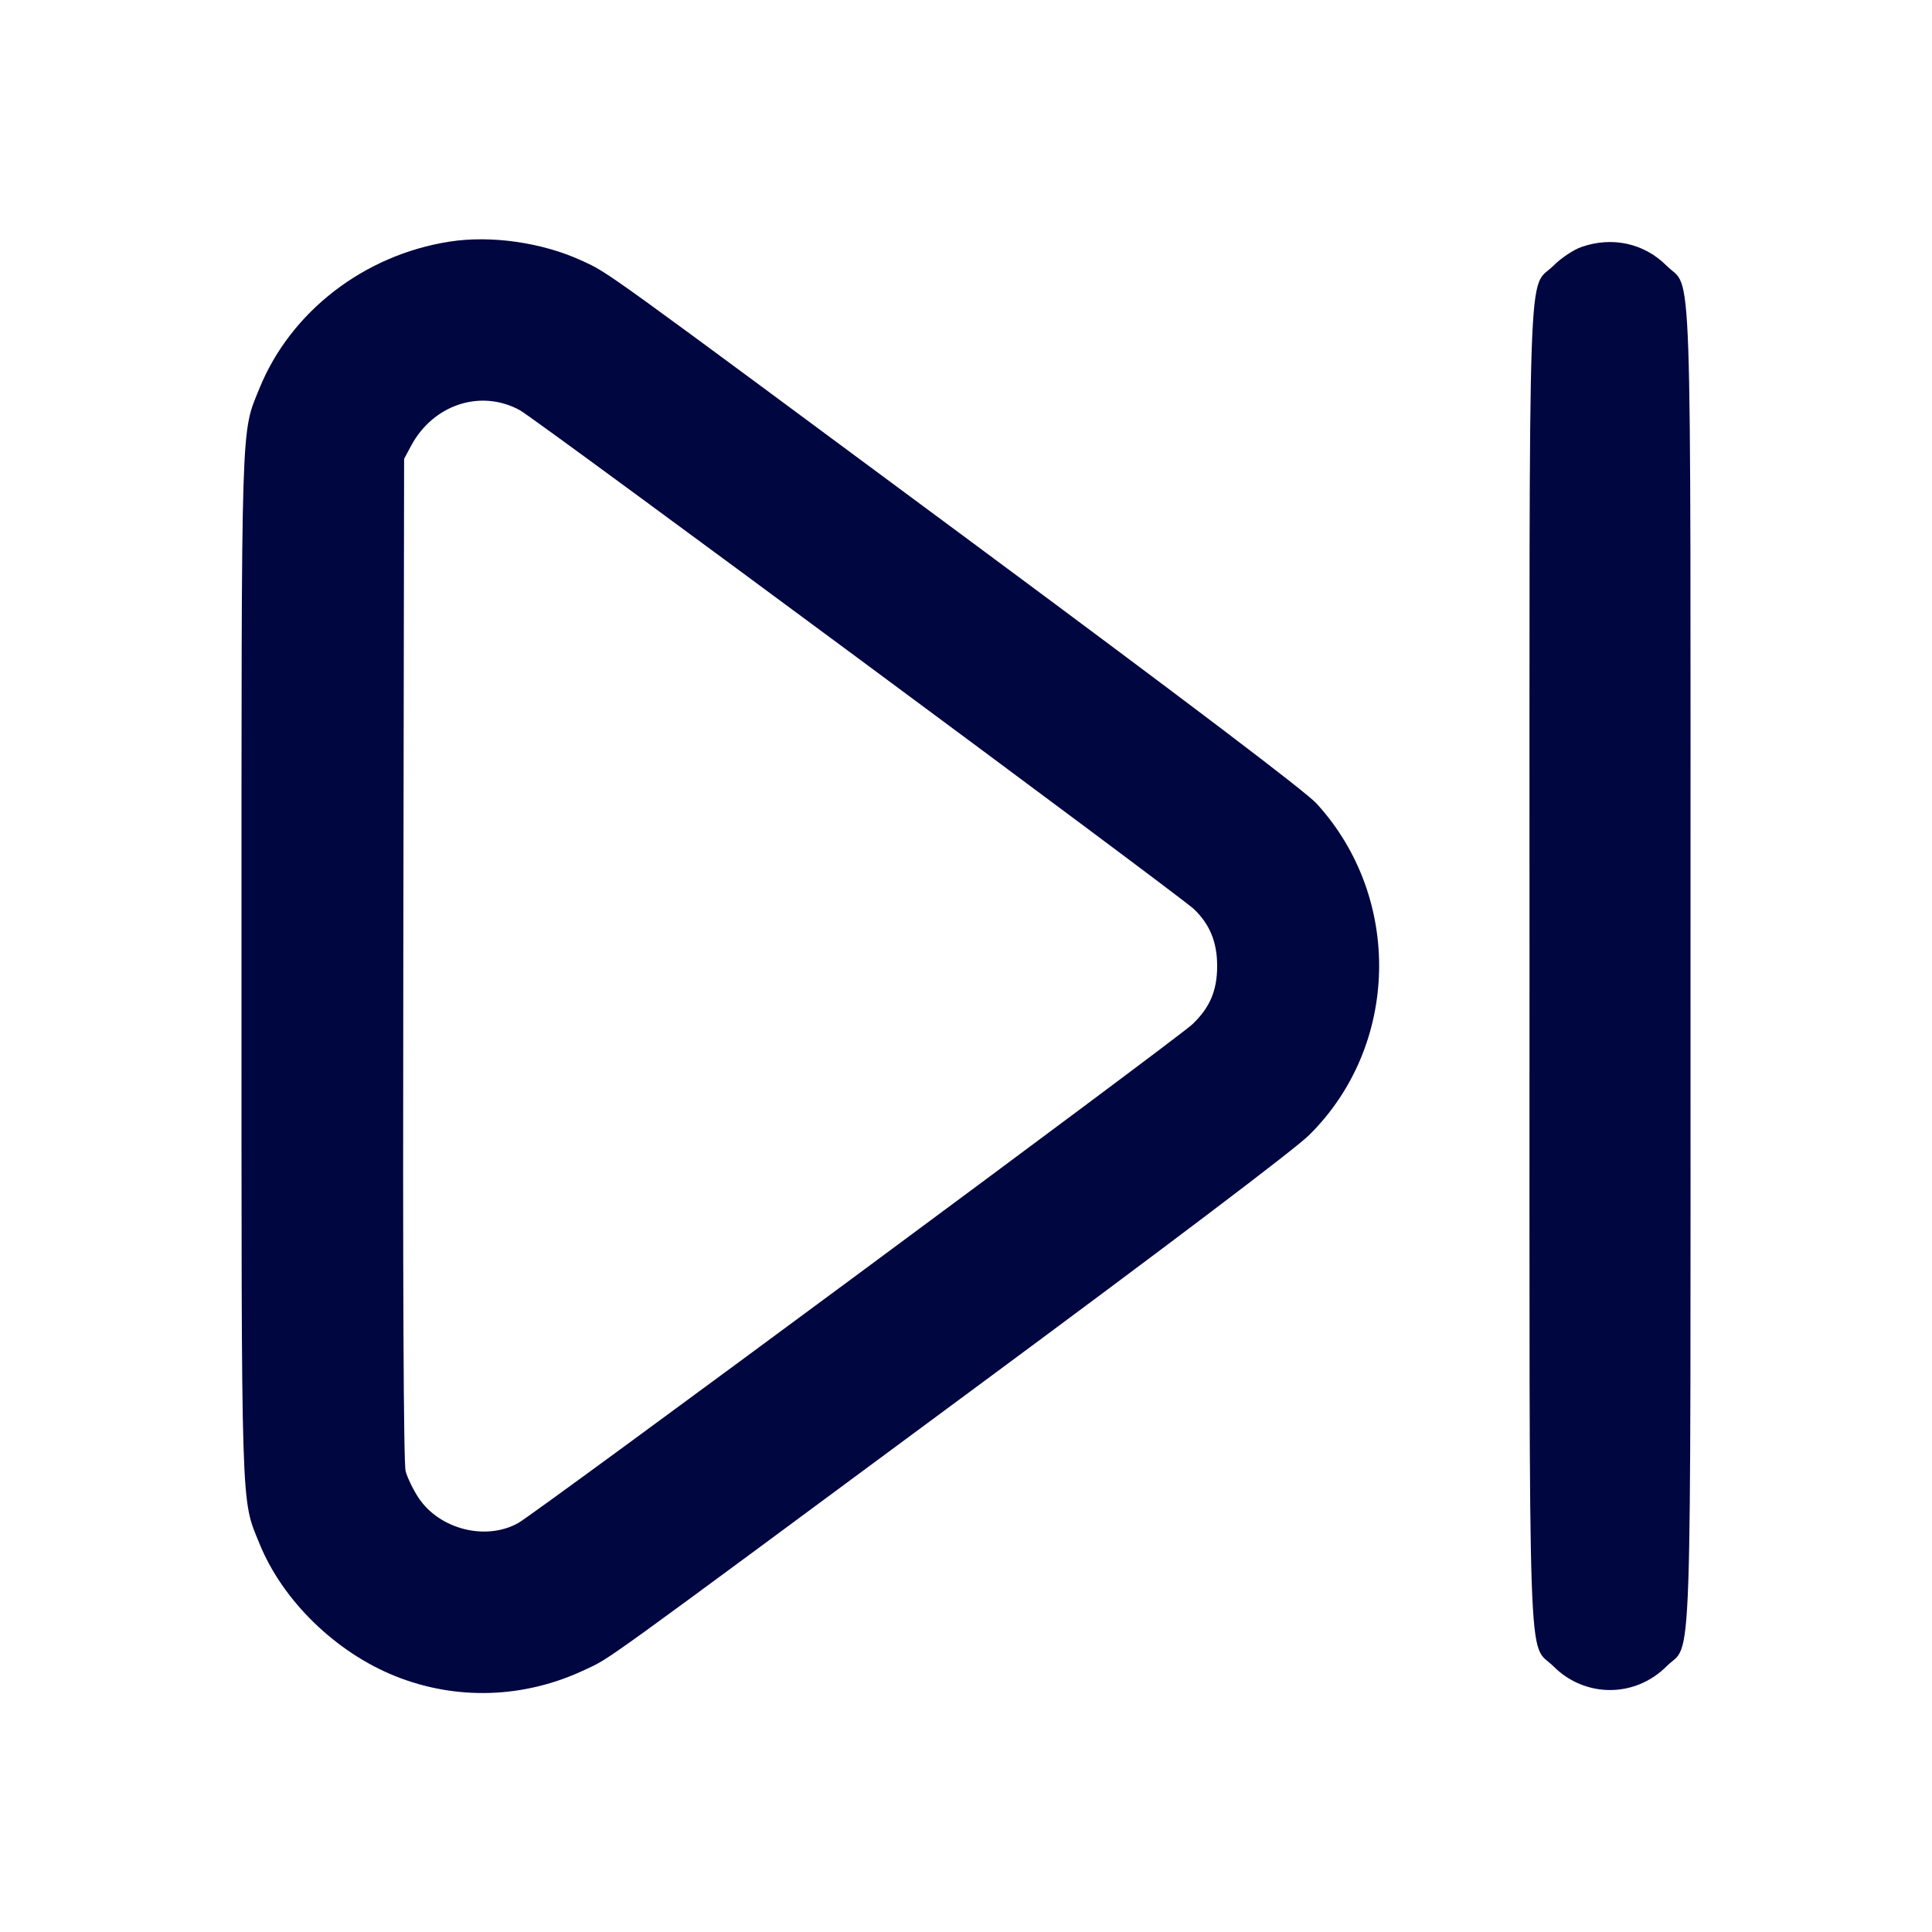 <svg xmlns="http://www.w3.org/2000/svg" width="24" height="24" fill="currentColor" class="mmi mmi-forward-toend" viewBox="0 0 24 24"><path d="M5.582 3.002 C 4.521 3.168,3.610 3.872,3.223 4.824 C 2.991 5.396,3.000 5.109,3.000 12.000 C 3.000 18.894,2.991 18.604,3.224 19.177 C 3.511 19.883,4.167 20.523,4.909 20.821 C 5.668 21.126,6.511 21.099,7.263 20.744 C 7.597 20.586,7.306 20.797,12.141 17.220 C 14.521 15.460,16.088 14.274,16.263 14.100 C 17.385 12.991,17.426 11.154,16.355 9.982 C 16.220 9.834,14.745 8.716,12.065 6.730 C 7.401 3.275,7.572 3.399,7.234 3.241 C 6.743 3.013,6.103 2.920,5.582 3.002 M19.643 3.069 C 19.546 3.103,19.392 3.206,19.300 3.298 C 18.973 3.624,19.000 2.855,19.000 12.000 C 19.000 21.144,18.974 20.376,19.299 20.701 C 19.690 21.092,20.310 21.092,20.701 20.701 C 21.026 20.376,21.000 21.144,21.000 12.000 C 21.000 2.856,21.026 3.624,20.701 3.299 C 20.424 3.021,20.024 2.934,19.643 3.069 M6.460 5.097 C 6.659 5.206,14.651 11.122,14.830 11.292 C 15.029 11.481,15.120 11.704,15.120 12.000 C 15.120 12.305,15.029 12.519,14.811 12.725 C 14.612 12.913,6.673 18.787,6.440 18.918 C 6.038 19.145,5.460 18.999,5.199 18.606 C 5.133 18.506,5.061 18.358,5.039 18.276 C 5.013 18.180,5.003 15.962,5.010 11.914 L 5.020 5.700 5.106 5.539 C 5.382 5.023,5.975 4.830,6.460 5.097 " fill="#000640" stroke="none" fill-rule="evenodd"></path></svg>